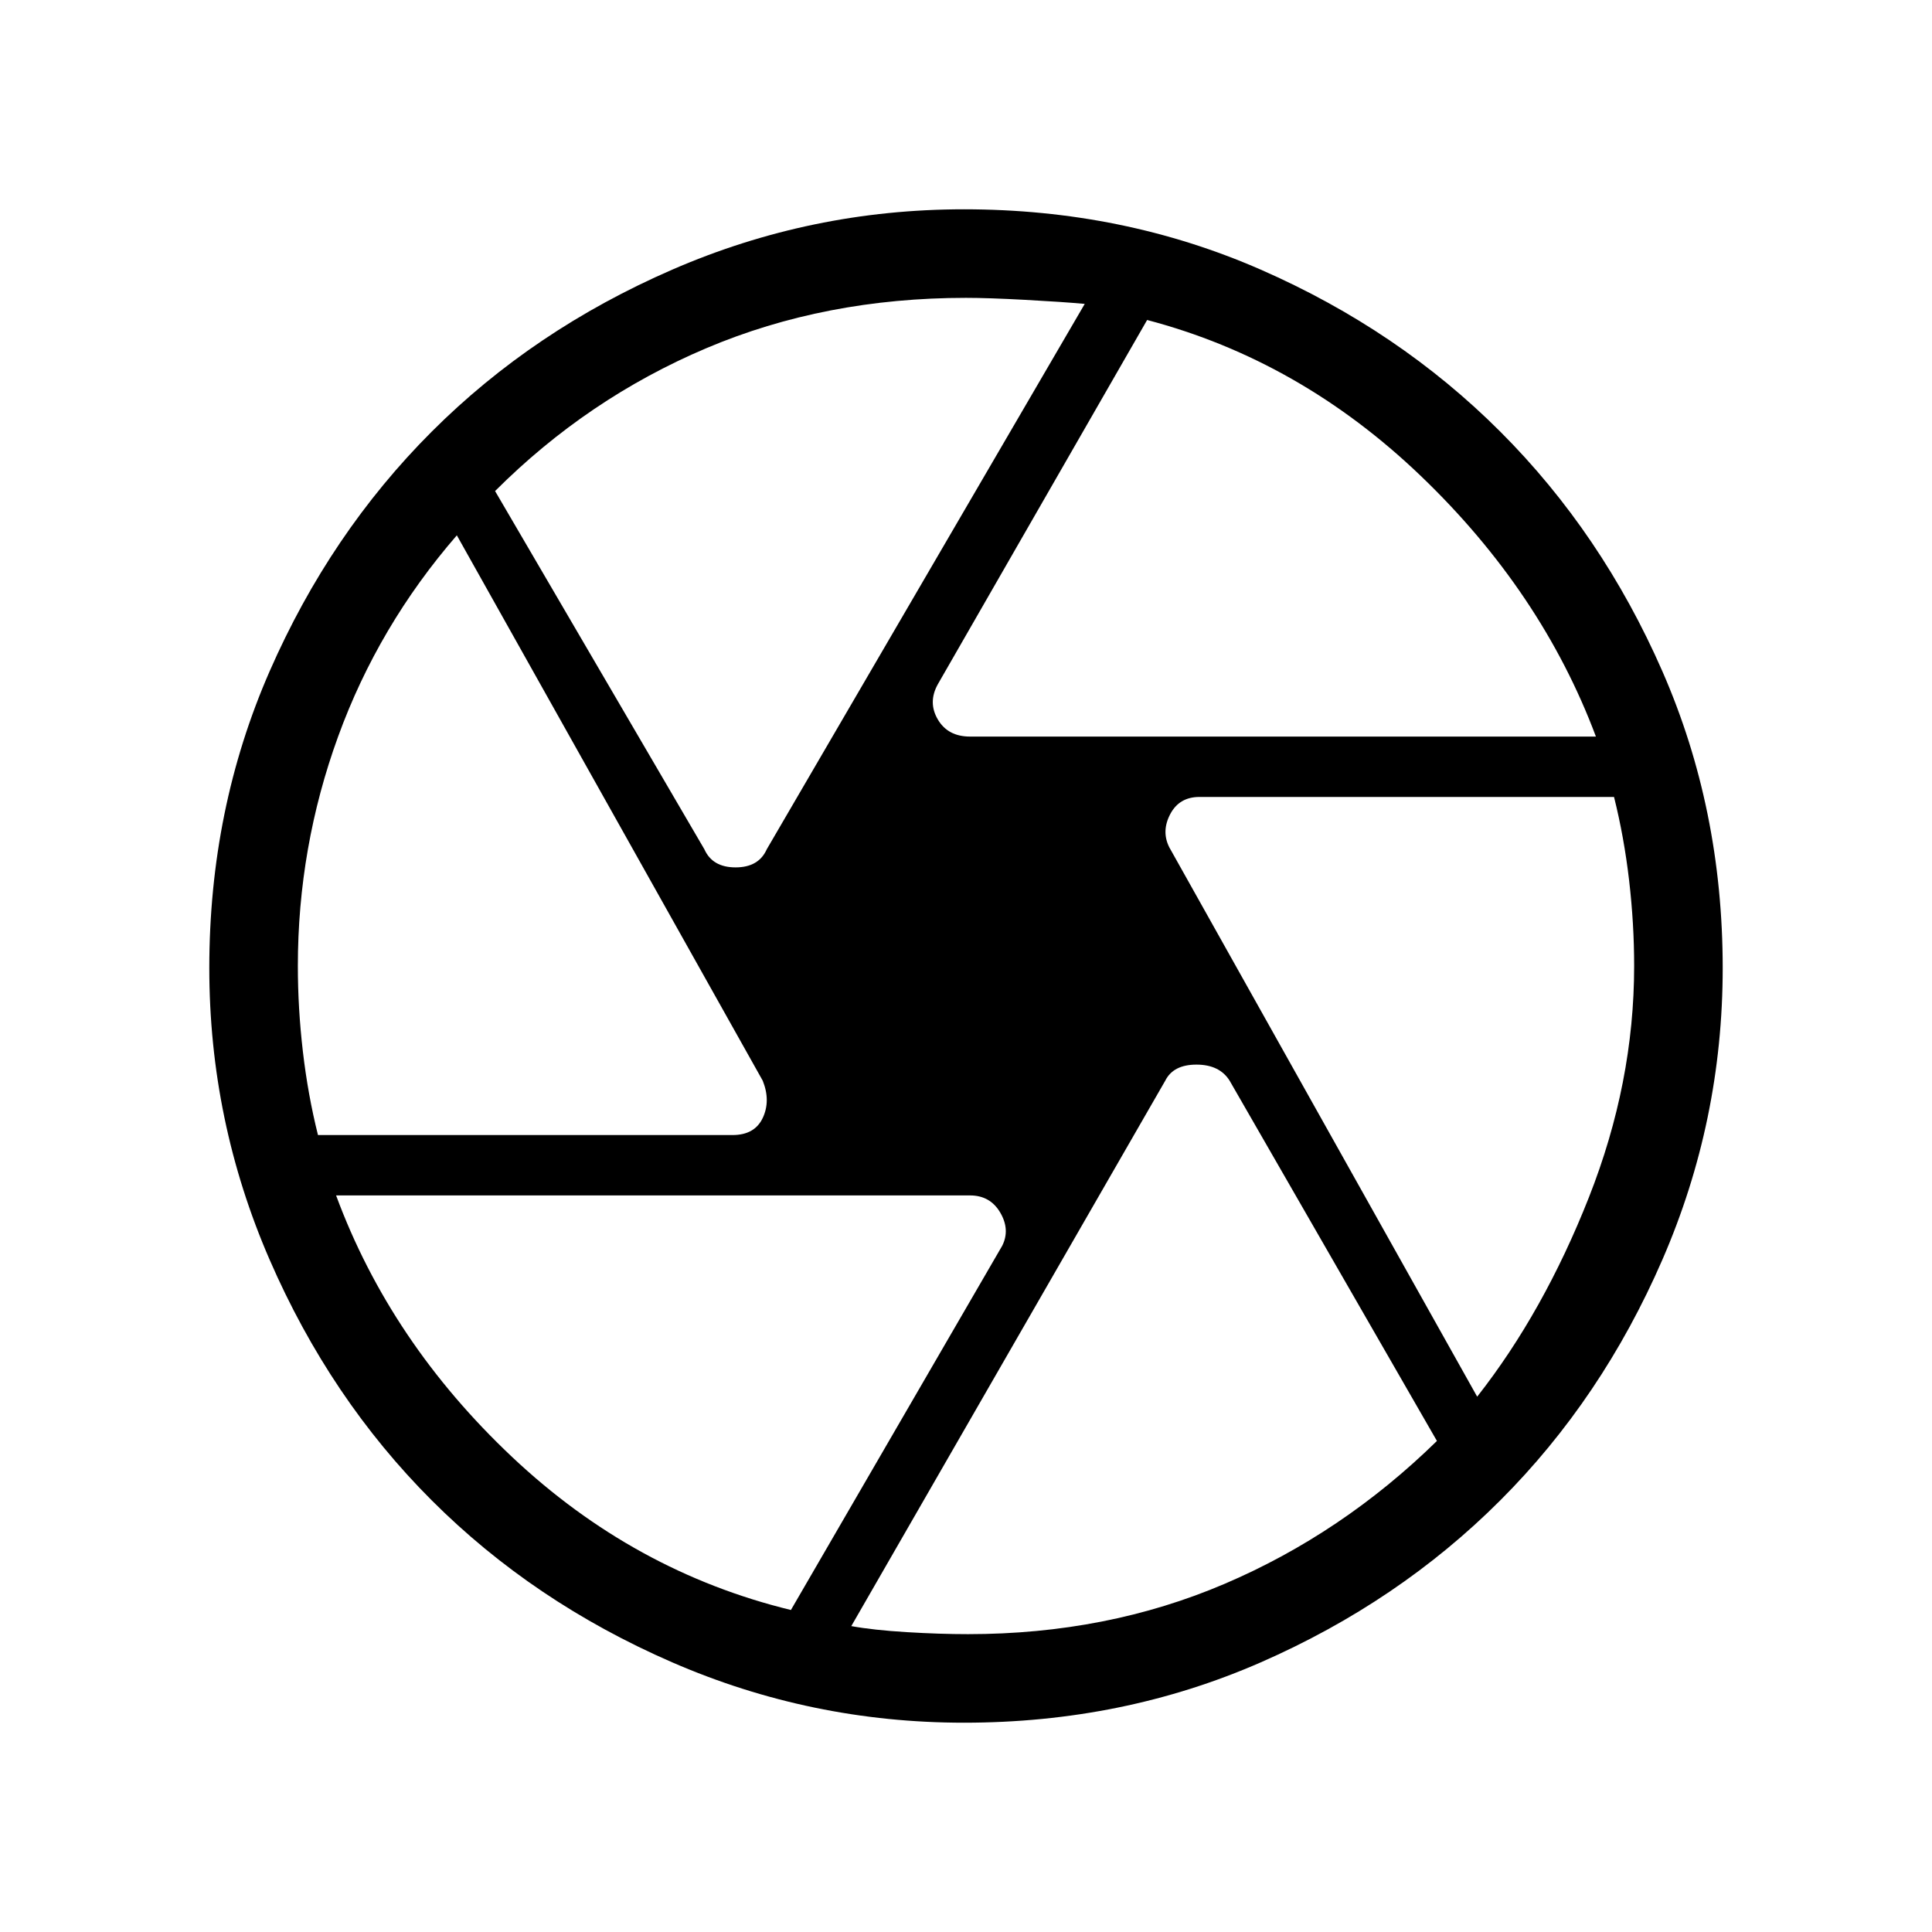 <svg xmlns="http://www.w3.org/2000/svg" height="48" width="48"><path d="M24.1 18.3H39.65Q39.65 18.3 39.65 18.3Q39.65 18.3 39.65 18.3Q38.3 14.7 35.3 11.825Q32.3 8.95 28.5 7.95Q28.5 7.95 28.5 7.95Q28.5 7.95 28.5 7.95L23.3 17Q23.05 17.45 23.3 17.875Q23.55 18.3 24.1 18.3ZM17.5 21.1Q17.7 21.55 18.275 21.55Q18.85 21.55 19.05 21.1L26.95 7.55Q26.95 7.55 26.95 7.55Q26.95 7.55 26.95 7.55Q26.4 7.5 25.475 7.45Q24.55 7.4 24 7.4Q20.5 7.4 17.55 8.65Q14.6 9.9 12.3 12.2Q12.3 12.2 12.3 12.2Q12.3 12.2 12.3 12.2ZM7.9 28.2H18.2Q18.75 28.2 18.95 27.775Q19.15 27.35 18.95 26.85L11.35 13.3Q11.35 13.3 11.35 13.3Q11.35 13.3 11.35 13.3Q9.4 15.55 8.4 18.3Q7.4 21.05 7.4 24Q7.4 25.05 7.525 26.125Q7.65 27.2 7.9 28.2Q7.9 28.2 7.9 28.2Q7.9 28.2 7.9 28.2ZM19.65 40Q19.65 40 19.65 40Q19.65 40 19.65 40L24.9 30.95Q25.1 30.55 24.85 30.125Q24.6 29.7 24.1 29.7H8.35Q8.35 29.7 8.35 29.7Q8.35 29.7 8.35 29.7Q9.7 33.35 12.725 36.2Q15.75 39.05 19.65 40ZM24.05 40.6Q27.5 40.6 30.425 39.35Q33.35 38.1 35.7 35.8Q35.7 35.8 35.7 35.8Q35.7 35.8 35.7 35.8L30.55 26.85Q30.3 26.45 29.725 26.45Q29.15 26.45 28.95 26.85L21.15 40.4Q21.15 40.4 21.15 40.4Q21.15 40.4 21.15 40.4Q21.7 40.5 22.525 40.55Q23.35 40.6 24.05 40.6ZM36.7 34.7Q36.7 34.7 36.7 34.7Q36.7 34.7 36.7 34.7Q38.35 32.6 39.475 29.75Q40.6 26.9 40.6 24Q40.6 22.95 40.475 21.875Q40.35 20.8 40.1 19.8Q40.1 19.8 40.1 19.8Q40.1 19.8 40.1 19.8H29.8Q29.3 19.8 29.075 20.225Q28.85 20.65 29.05 21.05ZM24 24Q24 24 24 24Q24 24 24 24Q24 24 24 24Q24 24 24 24Q24 24 24 24Q24 24 24 24Q24 24 24 24Q24 24 24 24Q24 24 24 24Q24 24 24 24Q24 24 24 24Q24 24 24 24Q24 24 24 24Q24 24 24 24Q24 24 24 24Q24 24 24 24ZM23.95 42.8Q20.15 42.8 16.7 41.3Q13.25 39.8 10.725 37.275Q8.2 34.75 6.7 31.3Q5.2 27.85 5.2 24.05Q5.2 20.1 6.7 16.675Q8.2 13.25 10.725 10.725Q13.25 8.2 16.7 6.7Q20.15 5.2 23.95 5.2Q27.9 5.2 31.325 6.7Q34.75 8.2 37.275 10.725Q39.8 13.25 41.3 16.675Q42.8 20.1 42.8 24.05Q42.8 27.85 41.3 31.3Q39.8 34.75 37.275 37.275Q34.75 39.8 31.325 41.3Q27.9 42.8 23.95 42.8Z"/></svg>